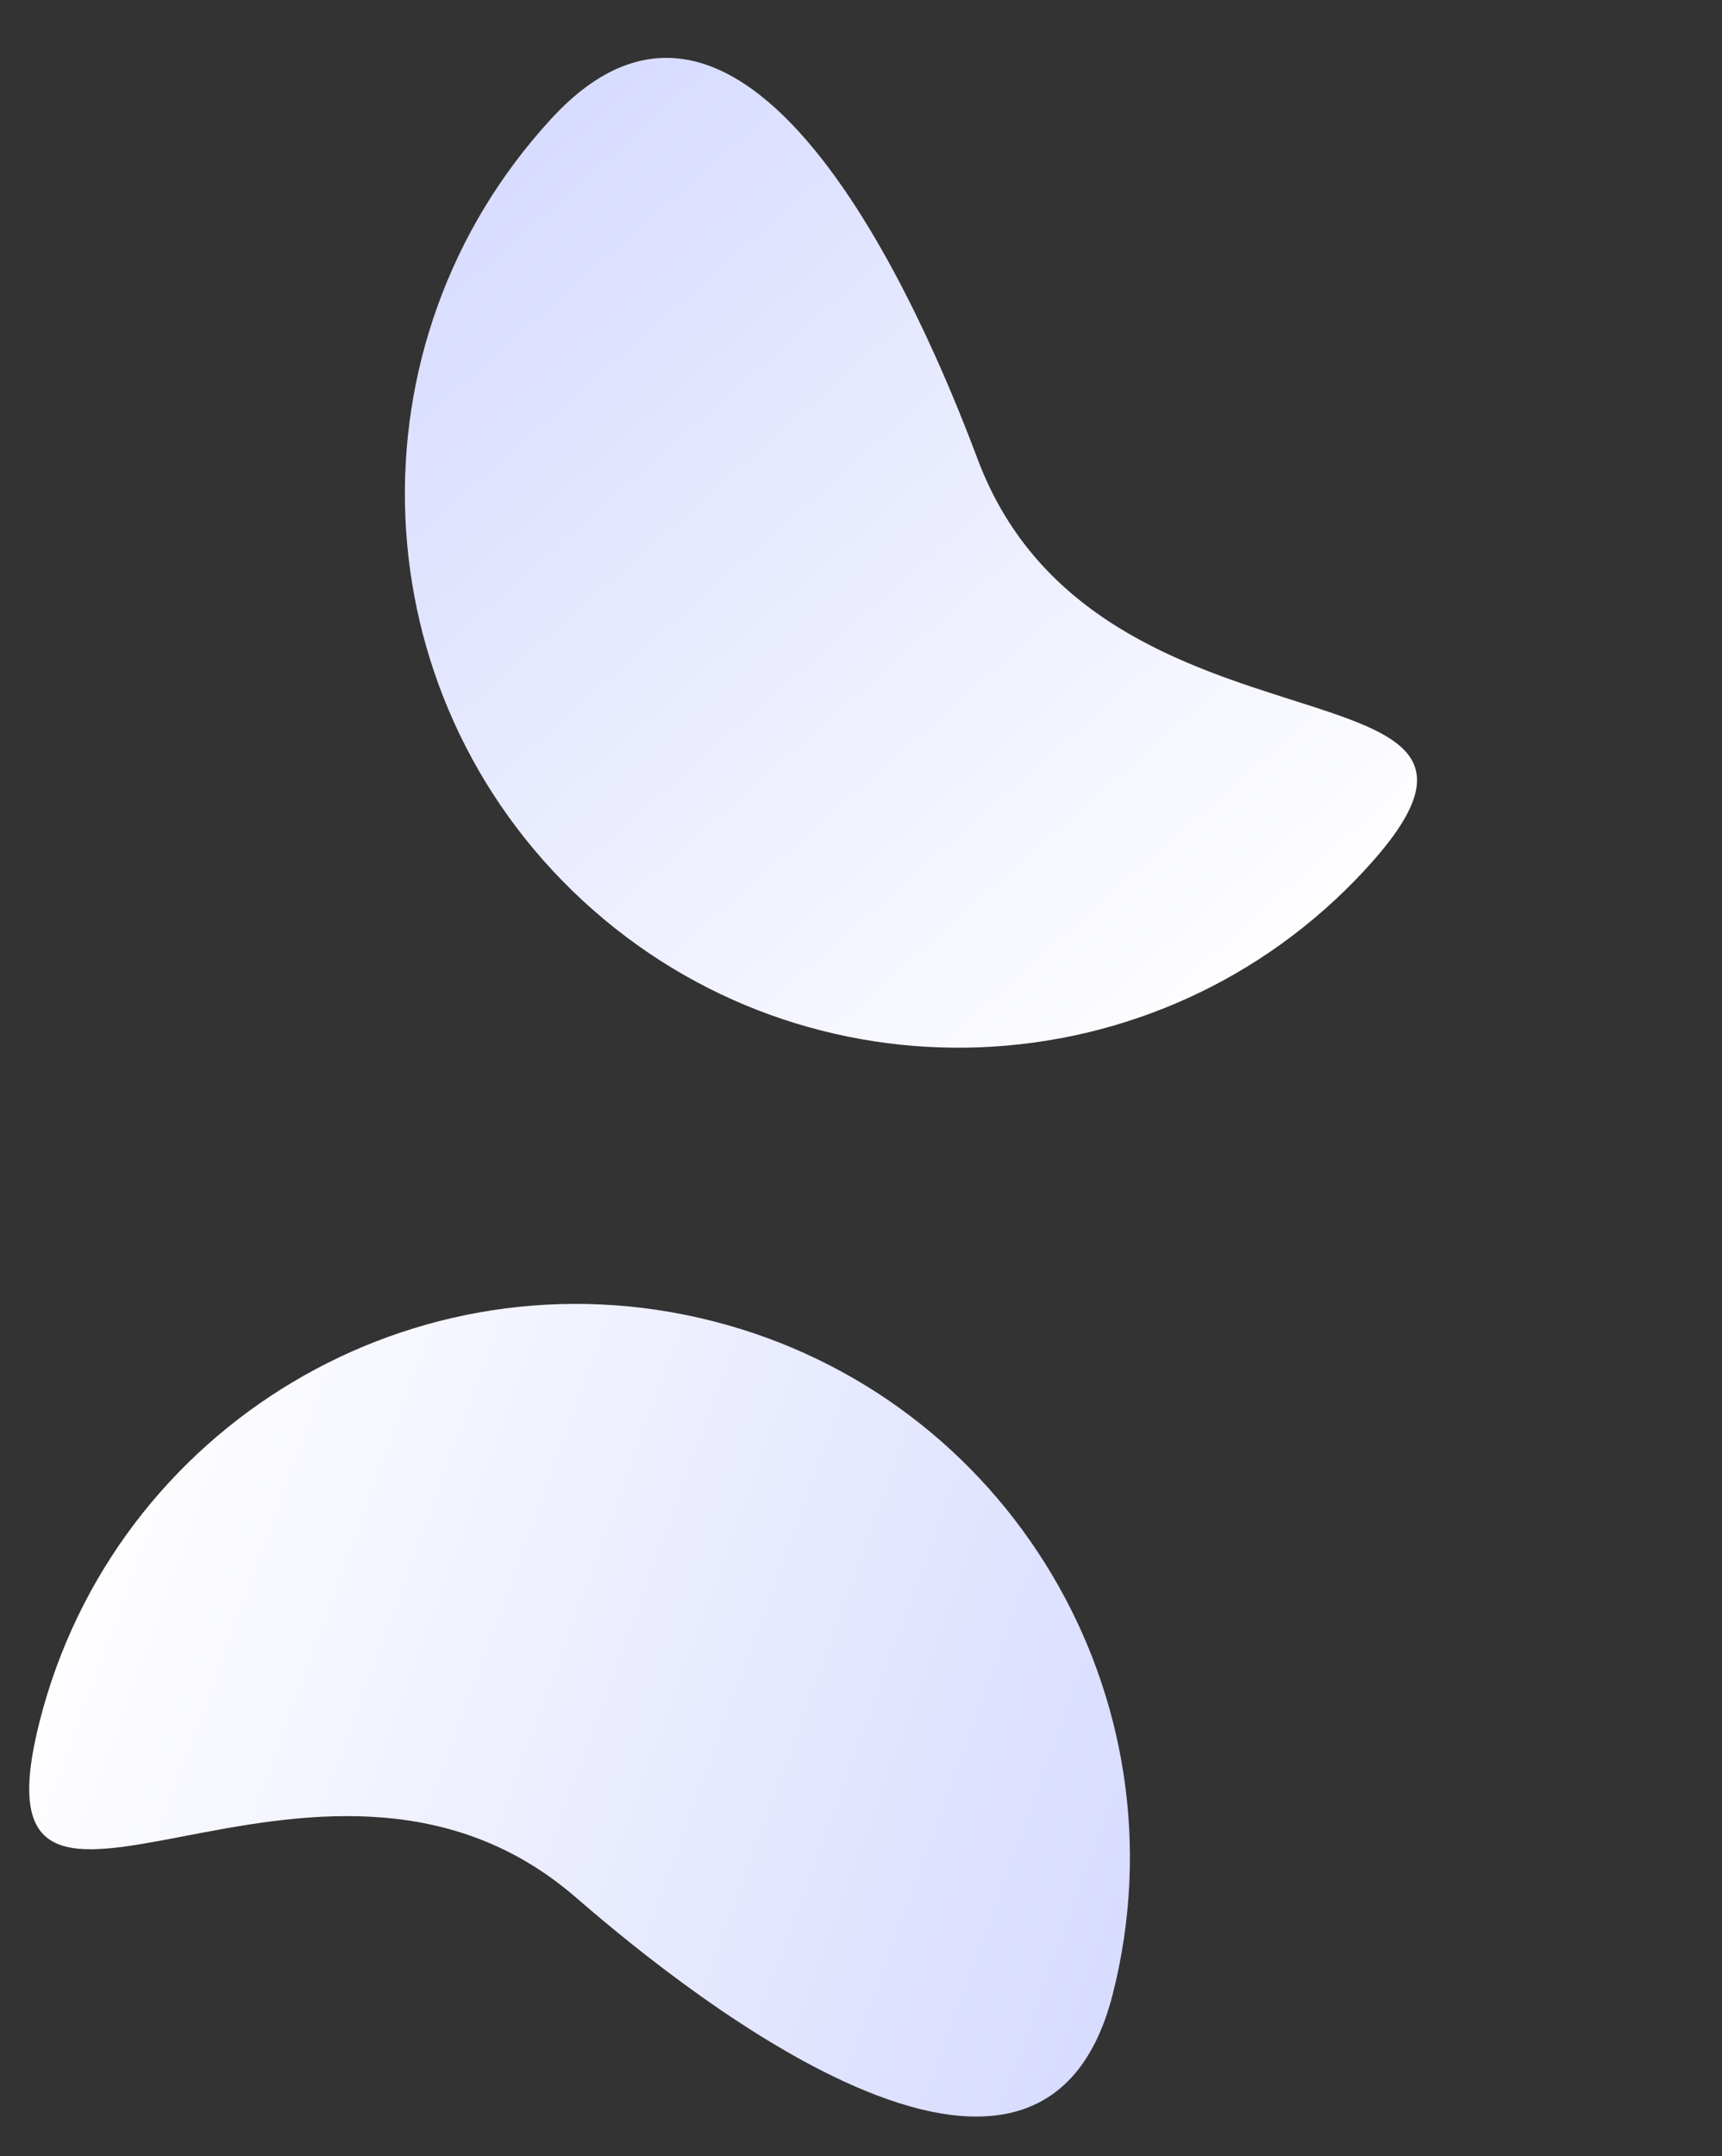 <svg width="433" height="542" viewBox="0 0 433 542" fill="none" xmlns="http://www.w3.org/2000/svg">
<rect x="0" y="0" width="433" height="542" fill="#333333" stroke="none"/>
<path d="M138.75 29.704C86.588 86.182 90.086 174.253 146.565 226.416C203.043 278.578 291.114 275.079 343.277 218.601C395.439 162.123 276.276 196.228 245.889 115.564C236.622 90.966 190.912 -26.774 138.75 29.704Z" fill="url(#paint0_linear_228_406)"/>
<path d="M279.829 501.158C298.701 426.629 253.583 350.912 179.054 332.04C104.524 313.168 28.808 358.288 9.936 432.817C-8.936 507.346 79.49 420.49 144.698 476.861C164.584 494.052 260.958 575.687 279.829 501.158Z" fill="url(#paint1_linear_228_406)"/>
<defs>
<linearGradient id="paint0_linear_228_406" x1="146.19" y1="6.631" x2="344.105" y2="231.146" gradientUnits="userSpaceOnUse">
<stop stop-color="#D6DAFF"/>
<stop offset="1" stop-color="white"/>
</linearGradient>
<linearGradient id="paint1_linear_228_406" x1="284.308" y1="524.983" x2="3.219" y2="422.19" gradientUnits="userSpaceOnUse">
<stop stop-color="#D6DAFF"/>
<stop offset="1" stop-color="white"/>
</linearGradient>
</defs>
</svg>
